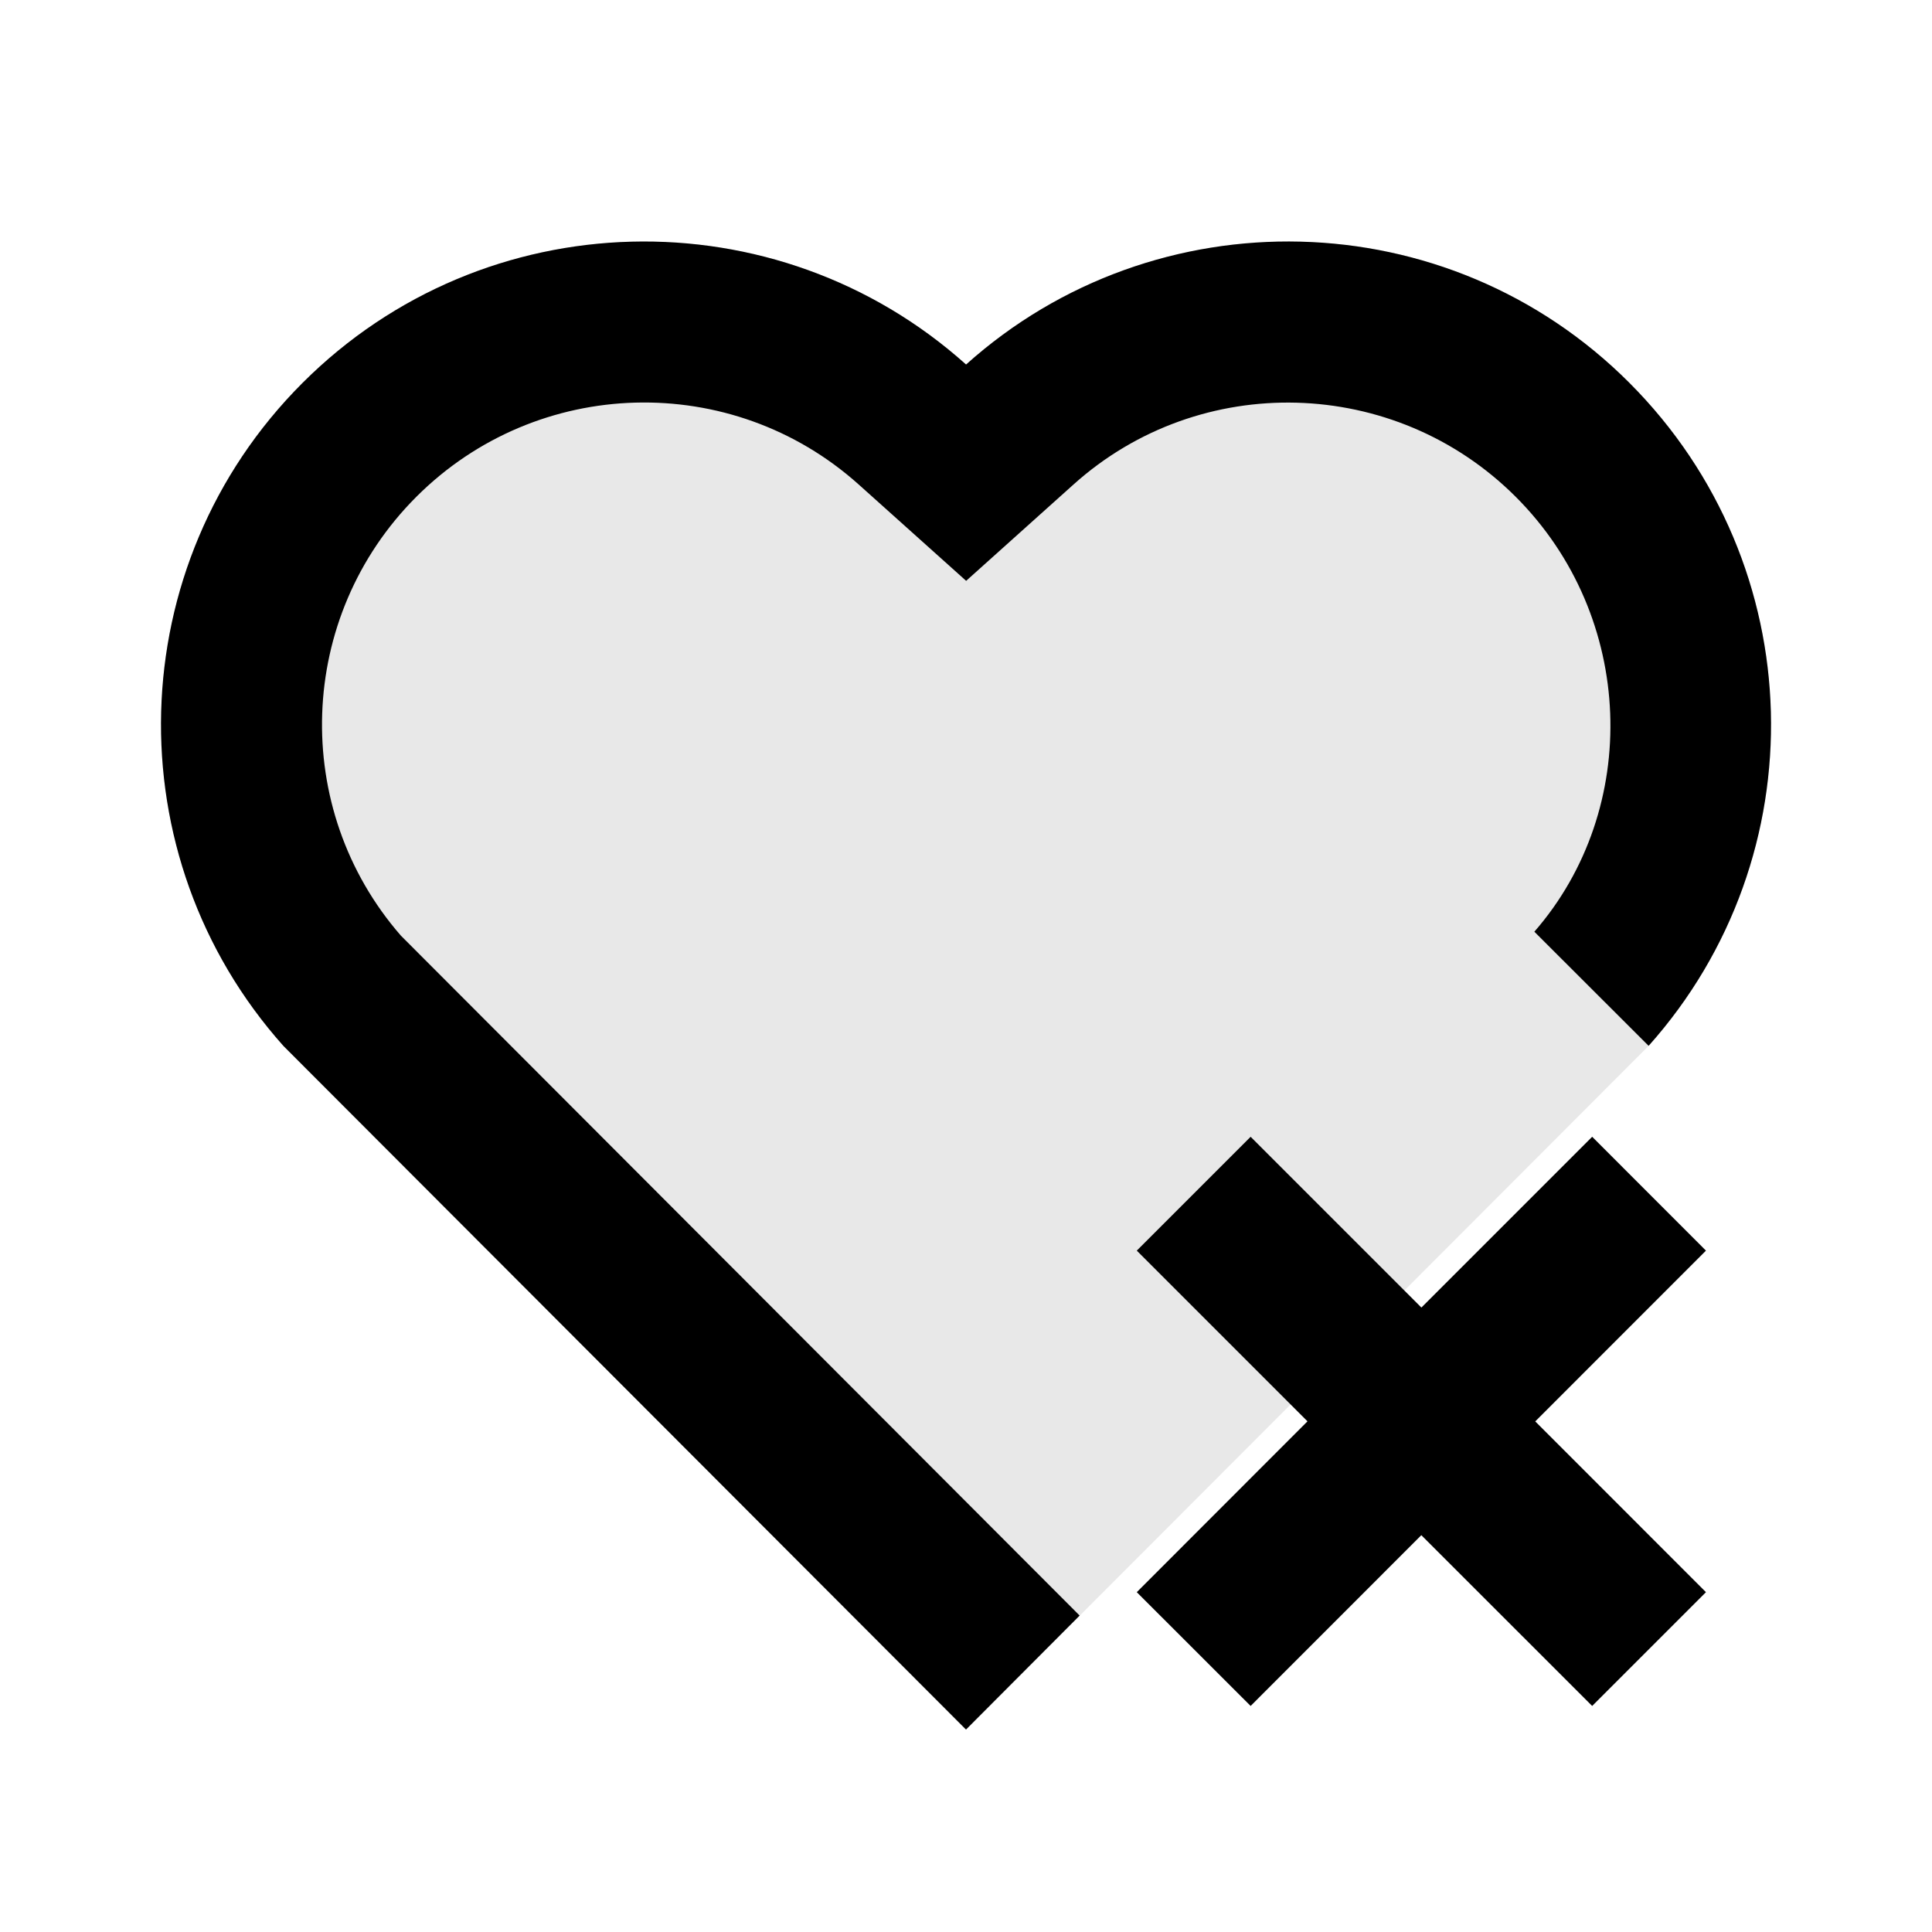 <svg width="28" height="28" viewBox="0 0 28 28" fill="none" xmlns="http://www.w3.org/2000/svg">
<path d="M14.001 5.283C16.742 2.823 20.977 2.905 23.616 5.55C26.256 8.196 26.347 12.41 23.892 15.159L14 25.066L4.108 15.159C1.653 12.41 1.745 8.189 4.384 5.55C7.025 2.909 11.253 2.82 14.001 5.283ZM11.109 13.56C9.361 11.808 14.692 7.689 12.859 9.333L14.002 8.418L11.693 12.25C5.65 13.982 4.108 11.965 6.233 11.648C4.495 13.386 12.401 6.579 14.002 8.418L14 21.763L11.693 13.56C13.295 11.721 12.85 15.305 11.109 13.56Z" fill="#E8E8E8"/>
<path d="M22.25 20.6L24.724 18.125L23.075 16.475L20.6 18.95L18.125 16.475L16.475 18.125L18.949 20.599L16.475 23.075L18.125 24.724L20.599 22.249L23.075 24.724L24.724 23.075L22.25 20.6Z" fill="black"/>
<path d="M23.616 5.55C26.256 8.195 26.347 12.409 23.893 15.157L22.237 13.503C23.788 11.725 23.707 8.937 21.965 7.198C20.212 5.449 17.392 5.375 15.56 7.02L14.002 8.418L12.444 7.021C10.606 5.374 7.788 5.446 6.034 7.2C4.296 8.938 4.208 11.722 5.81 13.56L15.647 23.414L14 25.066L4.108 15.159C1.653 12.41 1.745 8.189 4.384 5.55C7.025 2.909 11.253 2.82 14.001 5.283C16.742 2.823 20.977 2.905 23.616 5.55Z" fill="black"/>
</svg>
